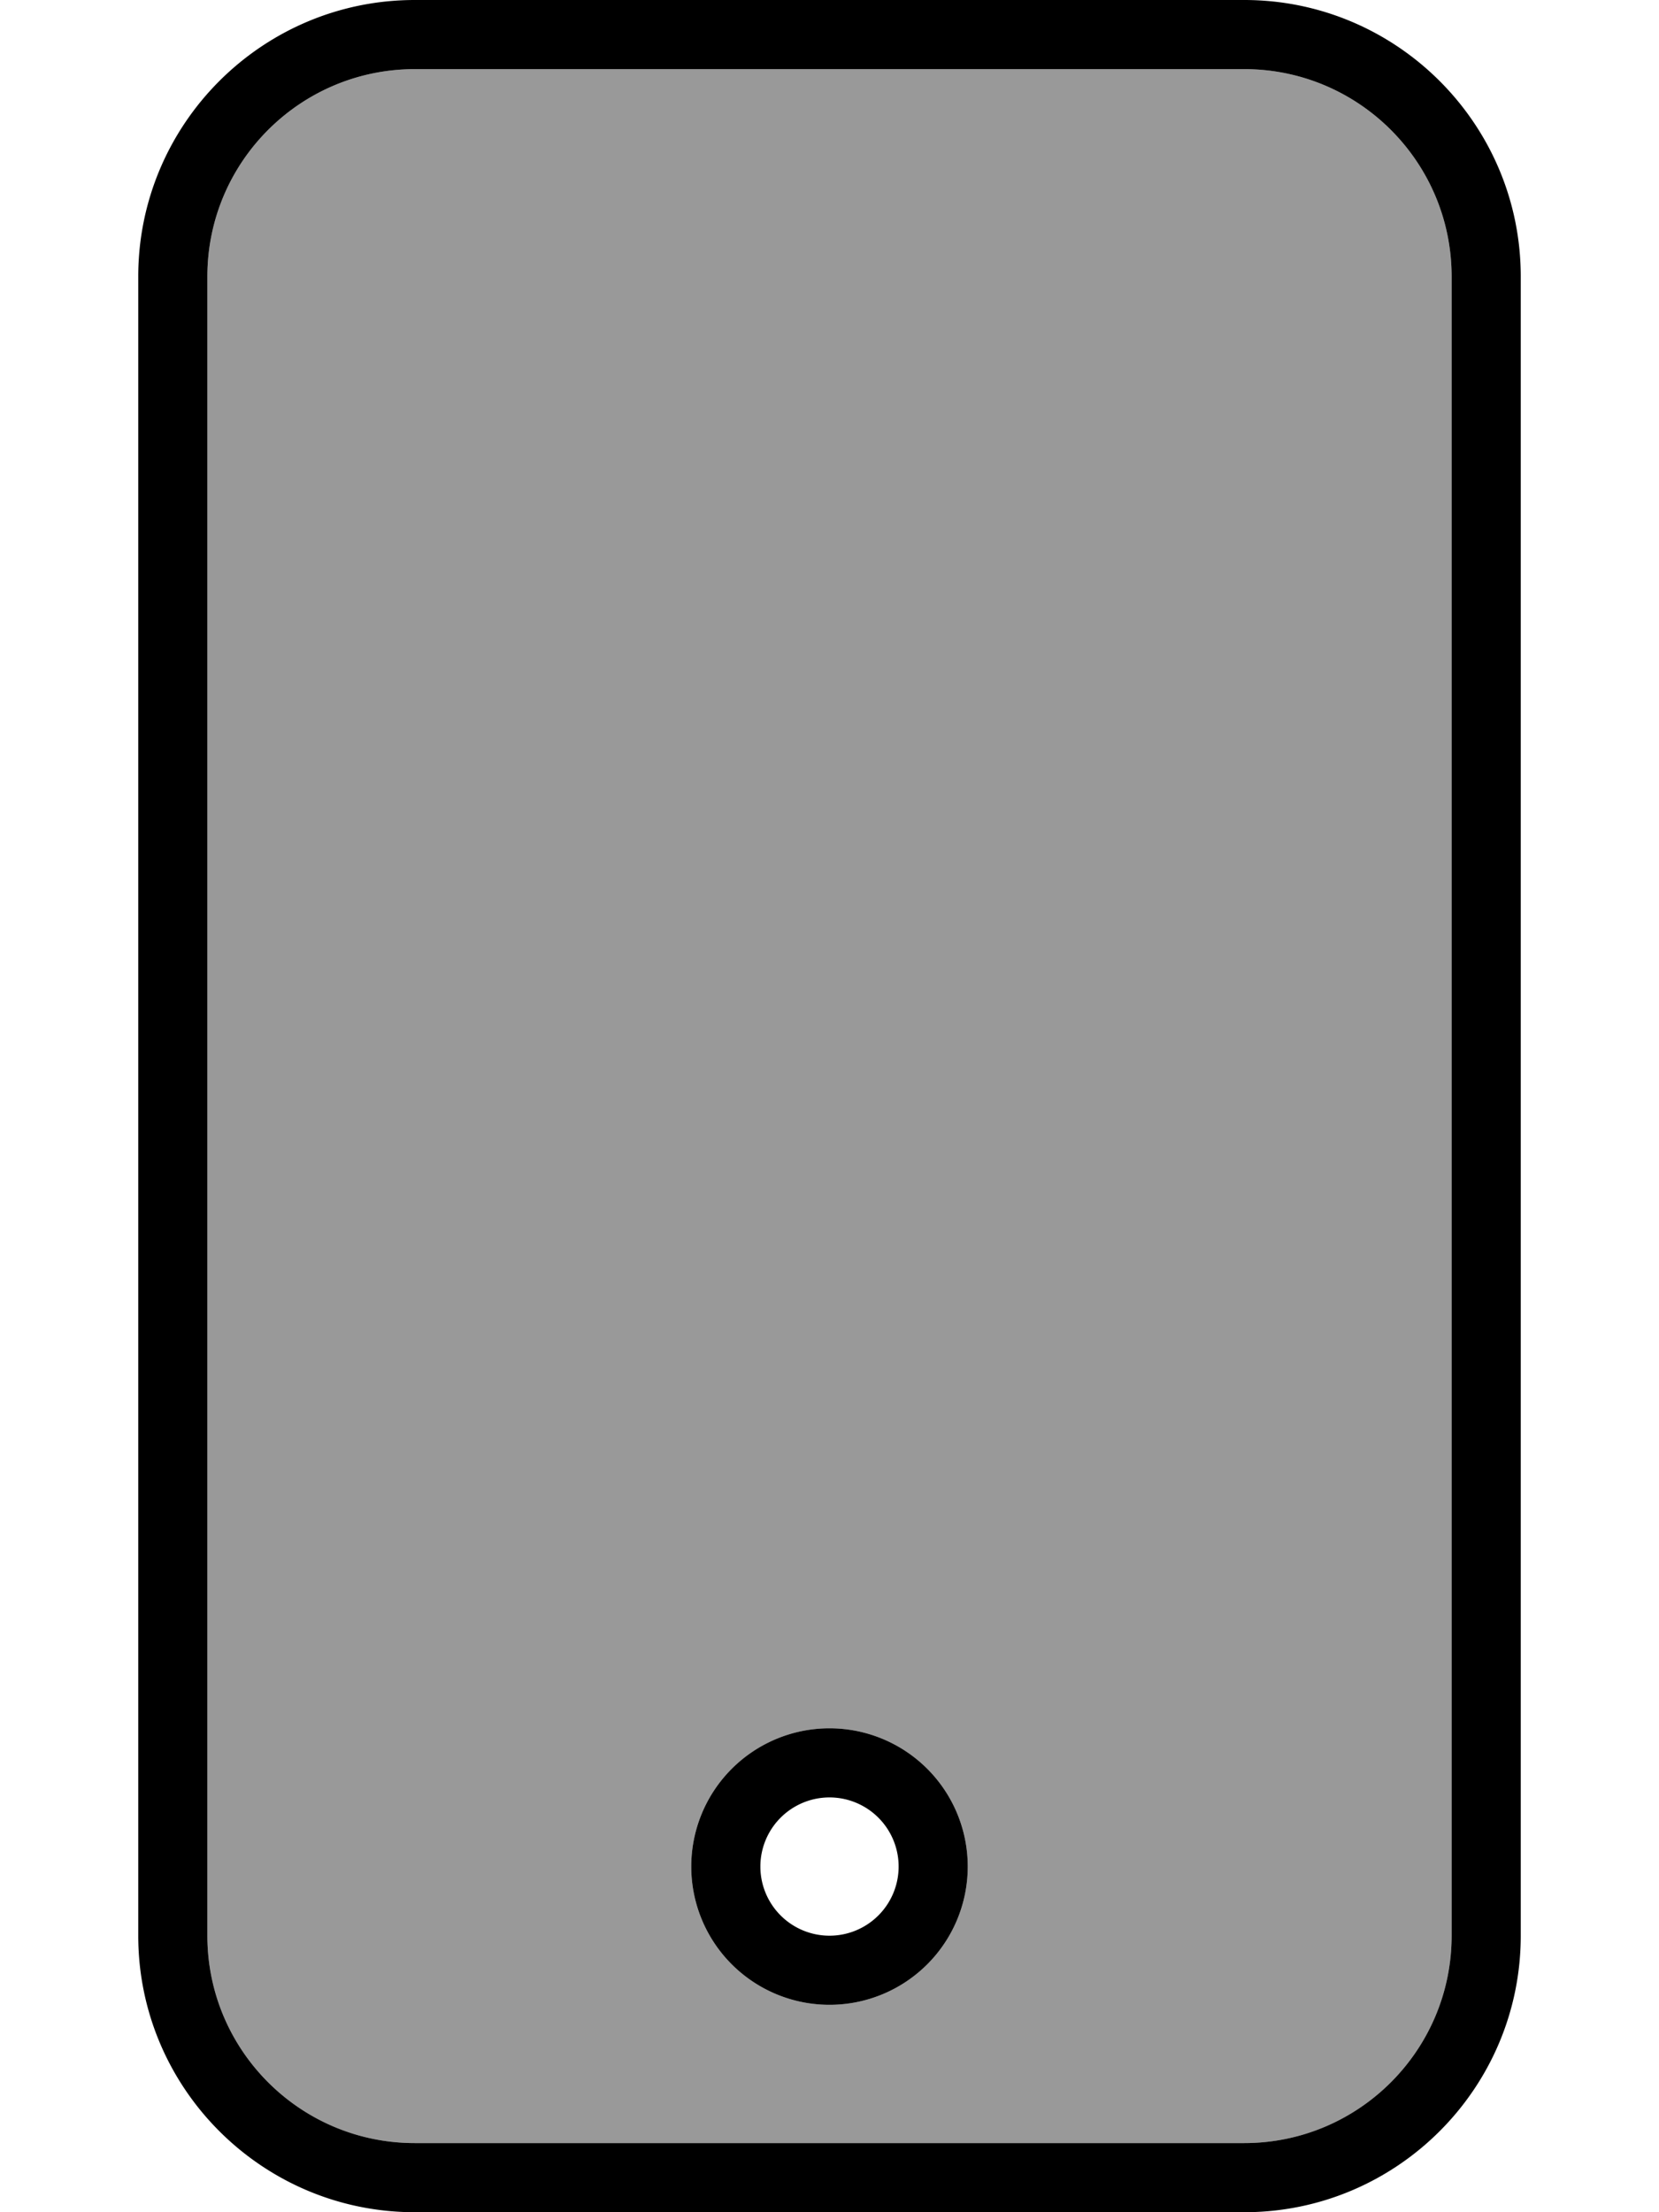 <svg fill="currentColor" xmlns="http://www.w3.org/2000/svg" viewBox="0 0 384 512"><!--! Font Awesome Pro 6.7.2 by @fontawesome - https://fontawesome.com License - https://fontawesome.com/license (Commercial License) Copyright 2024 Fonticons, Inc. --><defs><style>.fa-secondary{opacity:.4}</style></defs><path class="fa-secondary" d="M48 64l0 384c0 26.5 21.5 48 48 48l192 0c26.5 0 48-21.5 48-48l0-384c0-26.5-21.5-48-48-48L96 16C69.5 16 48 37.5 48 64zM224 432a32 32 0 1 1 -64 0 32 32 0 1 1 64 0z"/><path class="fa-primary" d="M96 16C69.5 16 48 37.5 48 64l0 384c0 26.5 21.5 48 48 48l192 0c26.5 0 48-21.5 48-48l0-384c0-26.5-21.5-48-48-48L96 16zM32 64C32 28.7 60.7 0 96 0L288 0c35.3 0 64 28.7 64 64l0 384c0 35.3-28.7 64-64 64L96 512c-35.3 0-64-28.7-64-64L32 64zM176 432a16 16 0 1 0 32 0 16 16 0 1 0 -32 0zm16 32a32 32 0 1 1 0-64 32 32 0 1 1 0 64z"/></svg>
